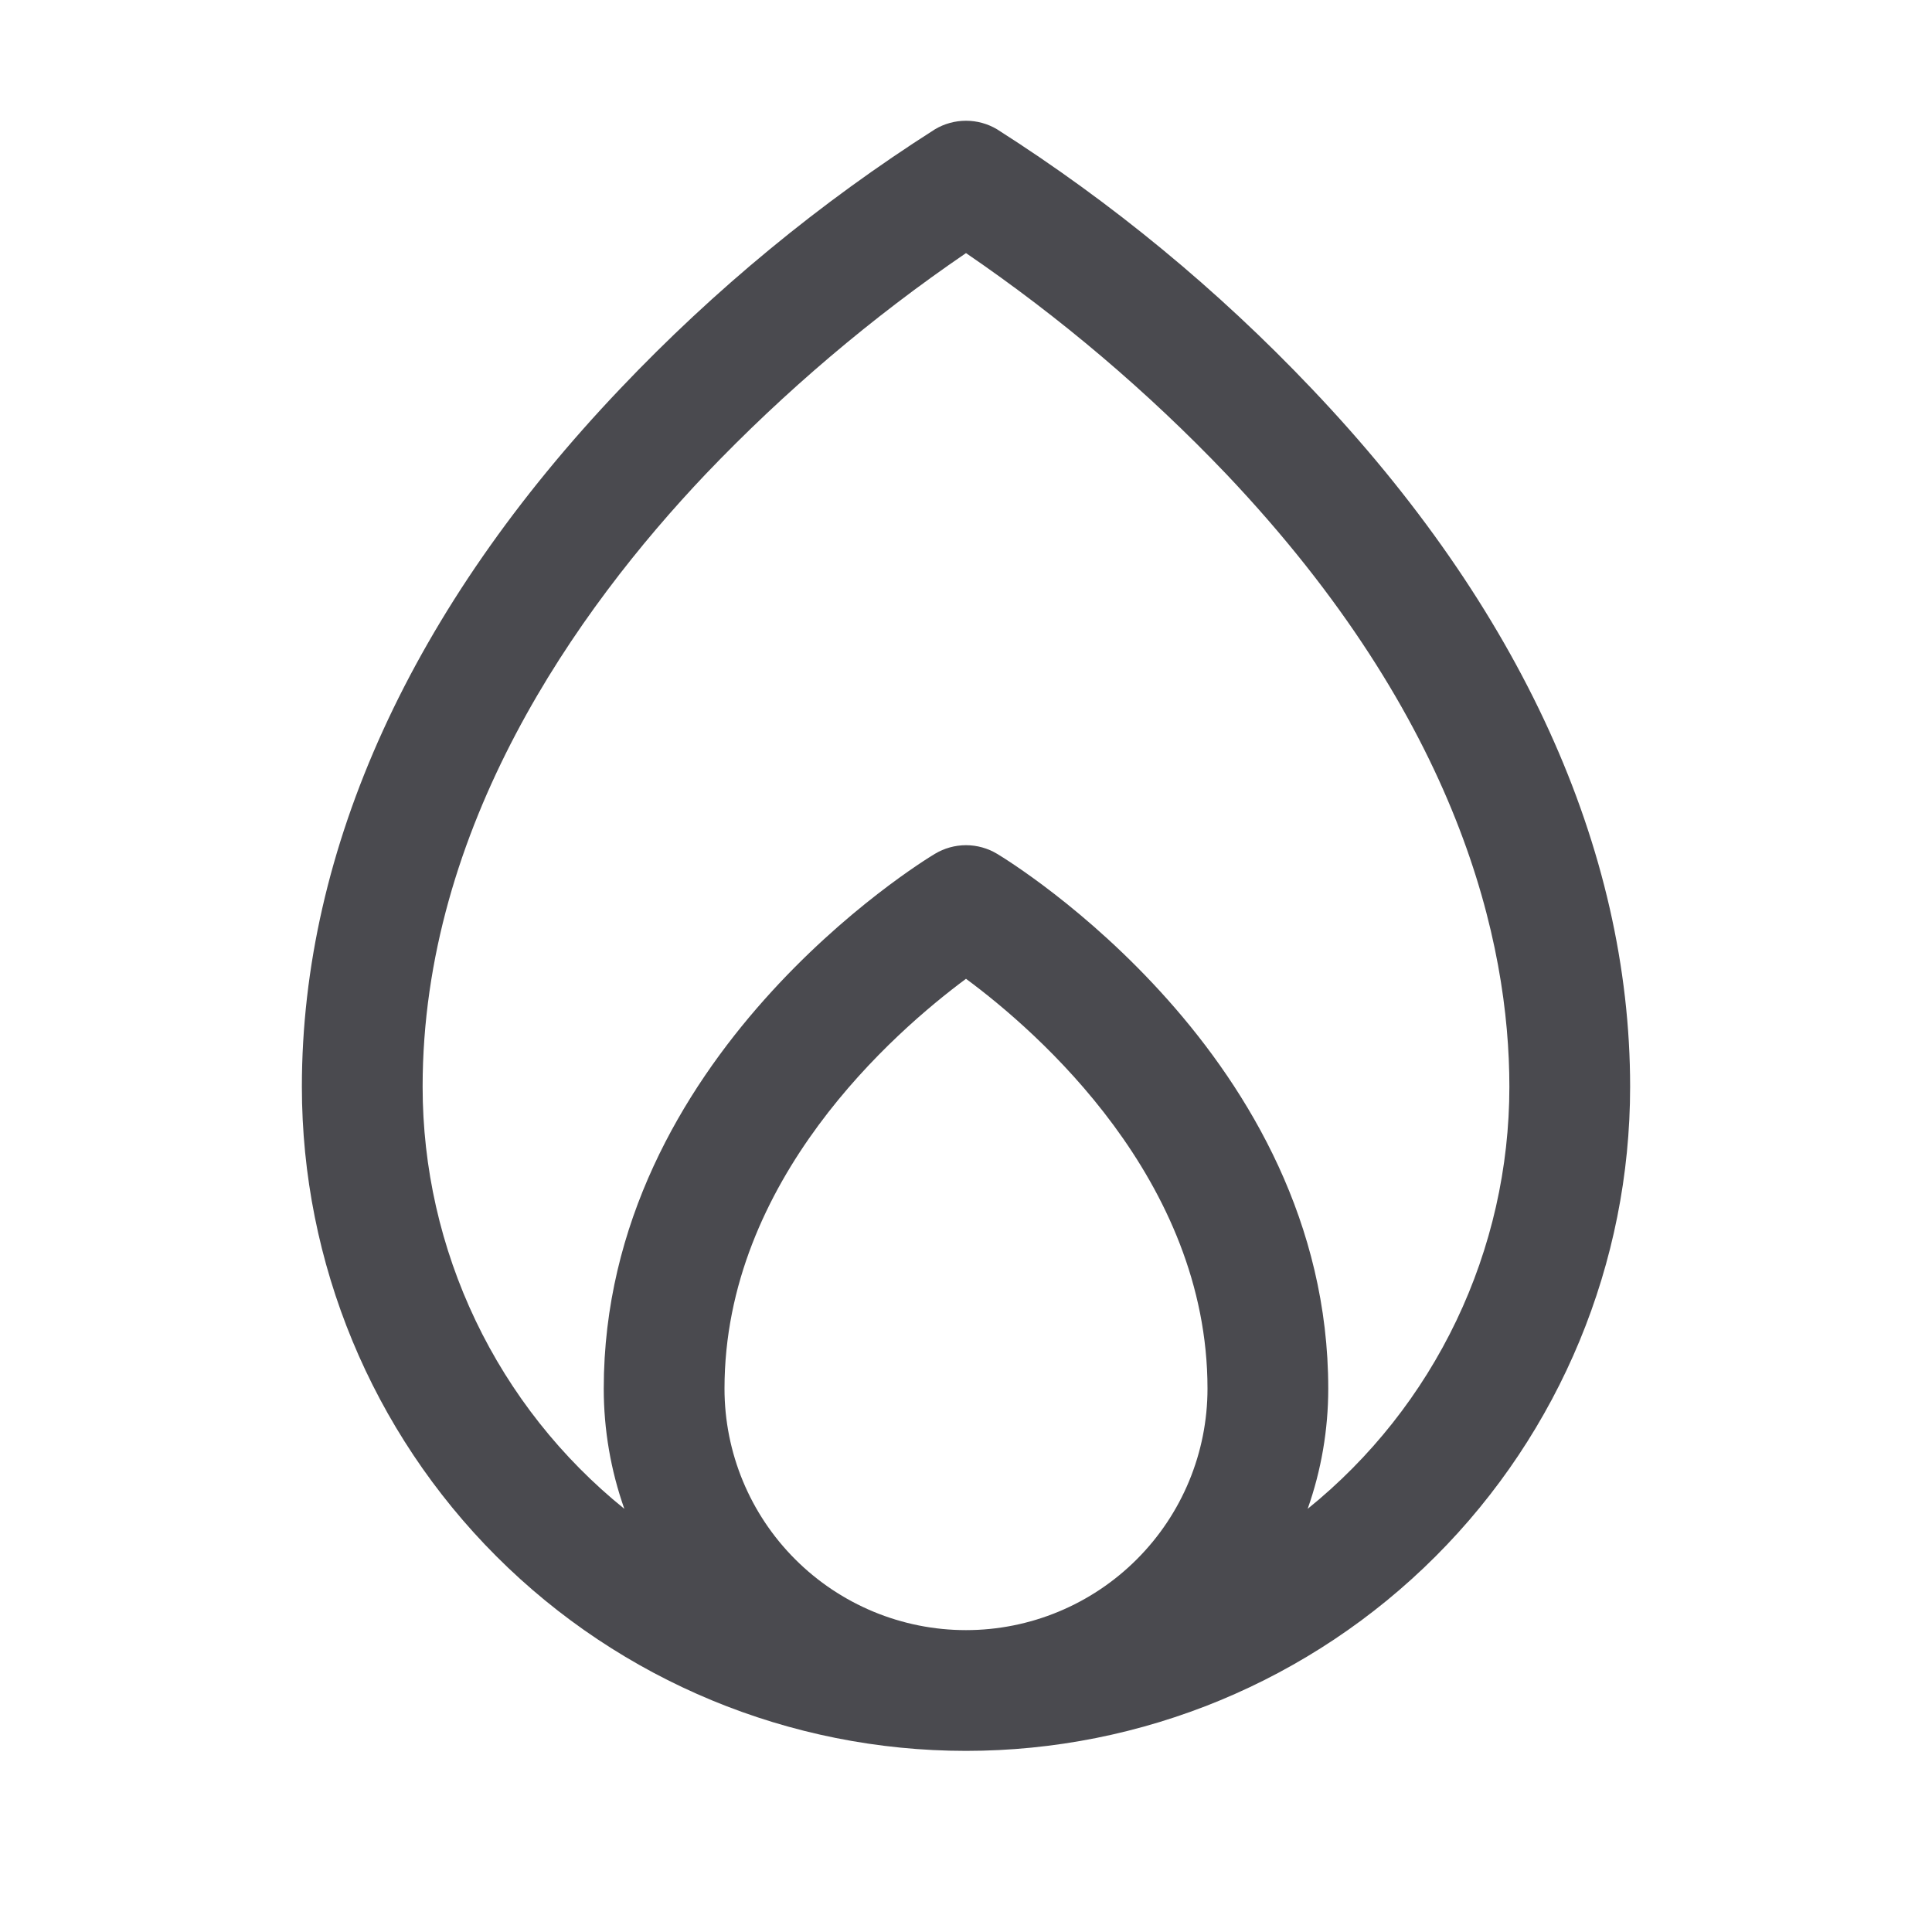 <svg width="32" height="32" viewBox="0 0 32 32" fill="none" xmlns="http://www.w3.org/2000/svg">
<path d="M21.724 6.435C20.169 4.797 18.42 3.355 16.515 2.142C16.36 2.049 16.181 2 16 2C15.819 2 15.64 2.049 15.485 2.142C13.58 3.355 11.831 4.797 10.276 6.435C6.824 10.06 5 14.059 5 18C5 20.917 6.159 23.715 8.222 25.778C10.285 27.841 13.083 29 16 29C18.917 29 21.715 27.841 23.778 25.778C25.841 23.715 27 20.917 27 18C27 14.059 25.176 10.06 21.724 6.435ZM12 23C12 19.541 14.816 17.09 16 16.212C17.185 17.087 20 19.541 20 23C20 24.061 19.579 25.078 18.828 25.828C18.078 26.578 17.061 27 16 27C14.939 27 13.922 26.578 13.172 25.828C12.421 25.078 12 24.061 12 23ZM21.659 24.991C21.885 24.352 22 23.678 22 23C22 17.5 16.739 14.276 16.515 14.142C16.36 14.049 16.181 13.999 16 13.999C15.819 13.999 15.64 14.049 15.485 14.142C15.261 14.276 10 17.5 10 23C10 23.678 10.115 24.352 10.341 24.991C9.298 24.149 8.456 23.084 7.878 21.874C7.3 20.664 7 19.341 7 18C7 13.699 9.55 10.106 11.69 7.851C12.995 6.484 14.439 5.258 16 4.192C17.561 5.258 19.006 6.484 20.31 7.851C24.186 11.937 25 15.625 25 18C25 19.341 24.7 20.664 24.122 21.874C23.544 23.084 22.702 24.149 21.659 24.991Z" fill="#4A4A4F"/>
</svg>
